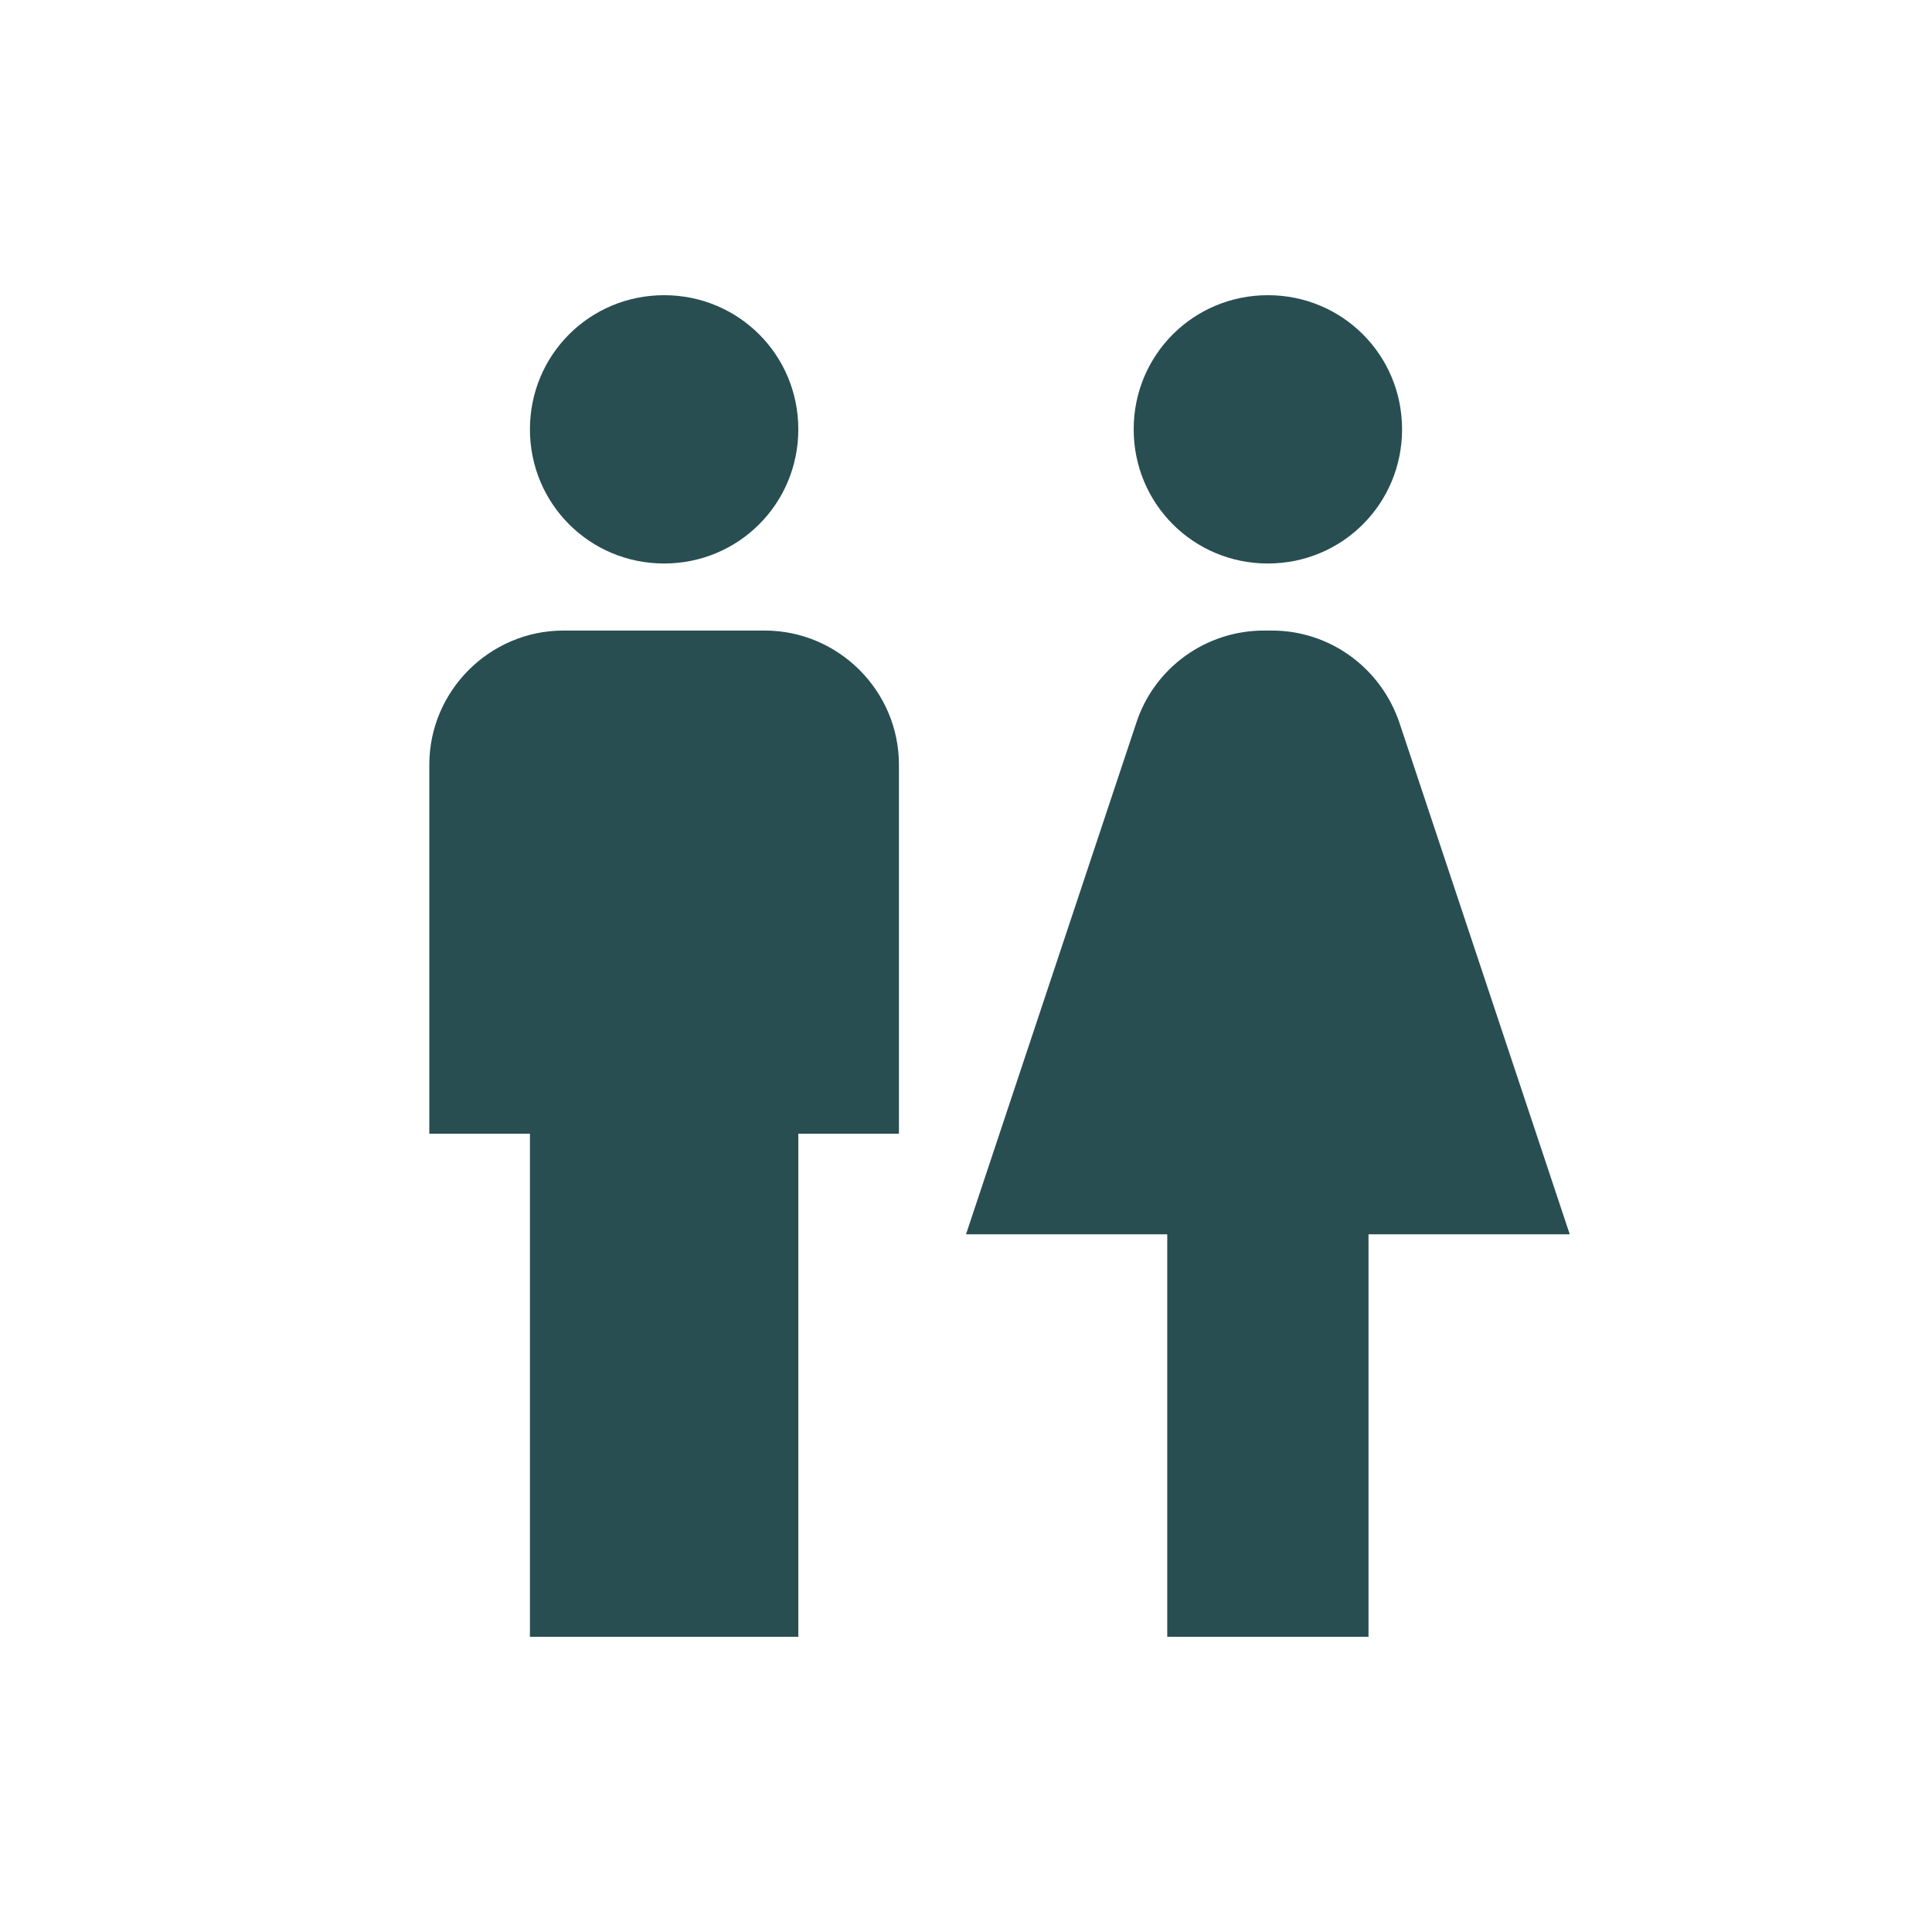 <svg xmlns="http://www.w3.org/2000/svg" width="24" height="24" viewBox="0 0 24 24">
    <g fill="none" fill-rule="evenodd">
        <path d="M0 0H24V24H0z"/>
        <g>
            <path d="M0.008 0L20.008 0 20.008 20 0.008 20z" transform="translate(2 2)"/>
            <path fill="#284E52" fill-rule="nonzero" d="M4.583 18.333v-6.25h-1.25V7.5c0-.917.75-1.667 1.667-1.667h2.5c.917 0 1.667.75 1.667 1.667v4.583h-1.25v6.25H4.583zm10.417 0v-5h2.5l-2.117-6.358c-.233-.683-.866-1.142-1.583-1.142h-.1c-.717 0-1.358.459-1.583 1.142L10 13.333h2.5v5H15zM6.25 5c.925 0 1.667-.742 1.667-1.667S7.175 1.667 6.25 1.667s-1.667.741-1.667 1.666C4.583 4.258 5.325 5 6.25 5zm7.5 0c.925 0 1.667-.742 1.667-1.667s-.742-1.666-1.667-1.666-1.667.741-1.667 1.666c0 .925.742 1.667 1.667 1.667z" transform="translate(2 2)"/>
        </g>
    </g>
</svg>
